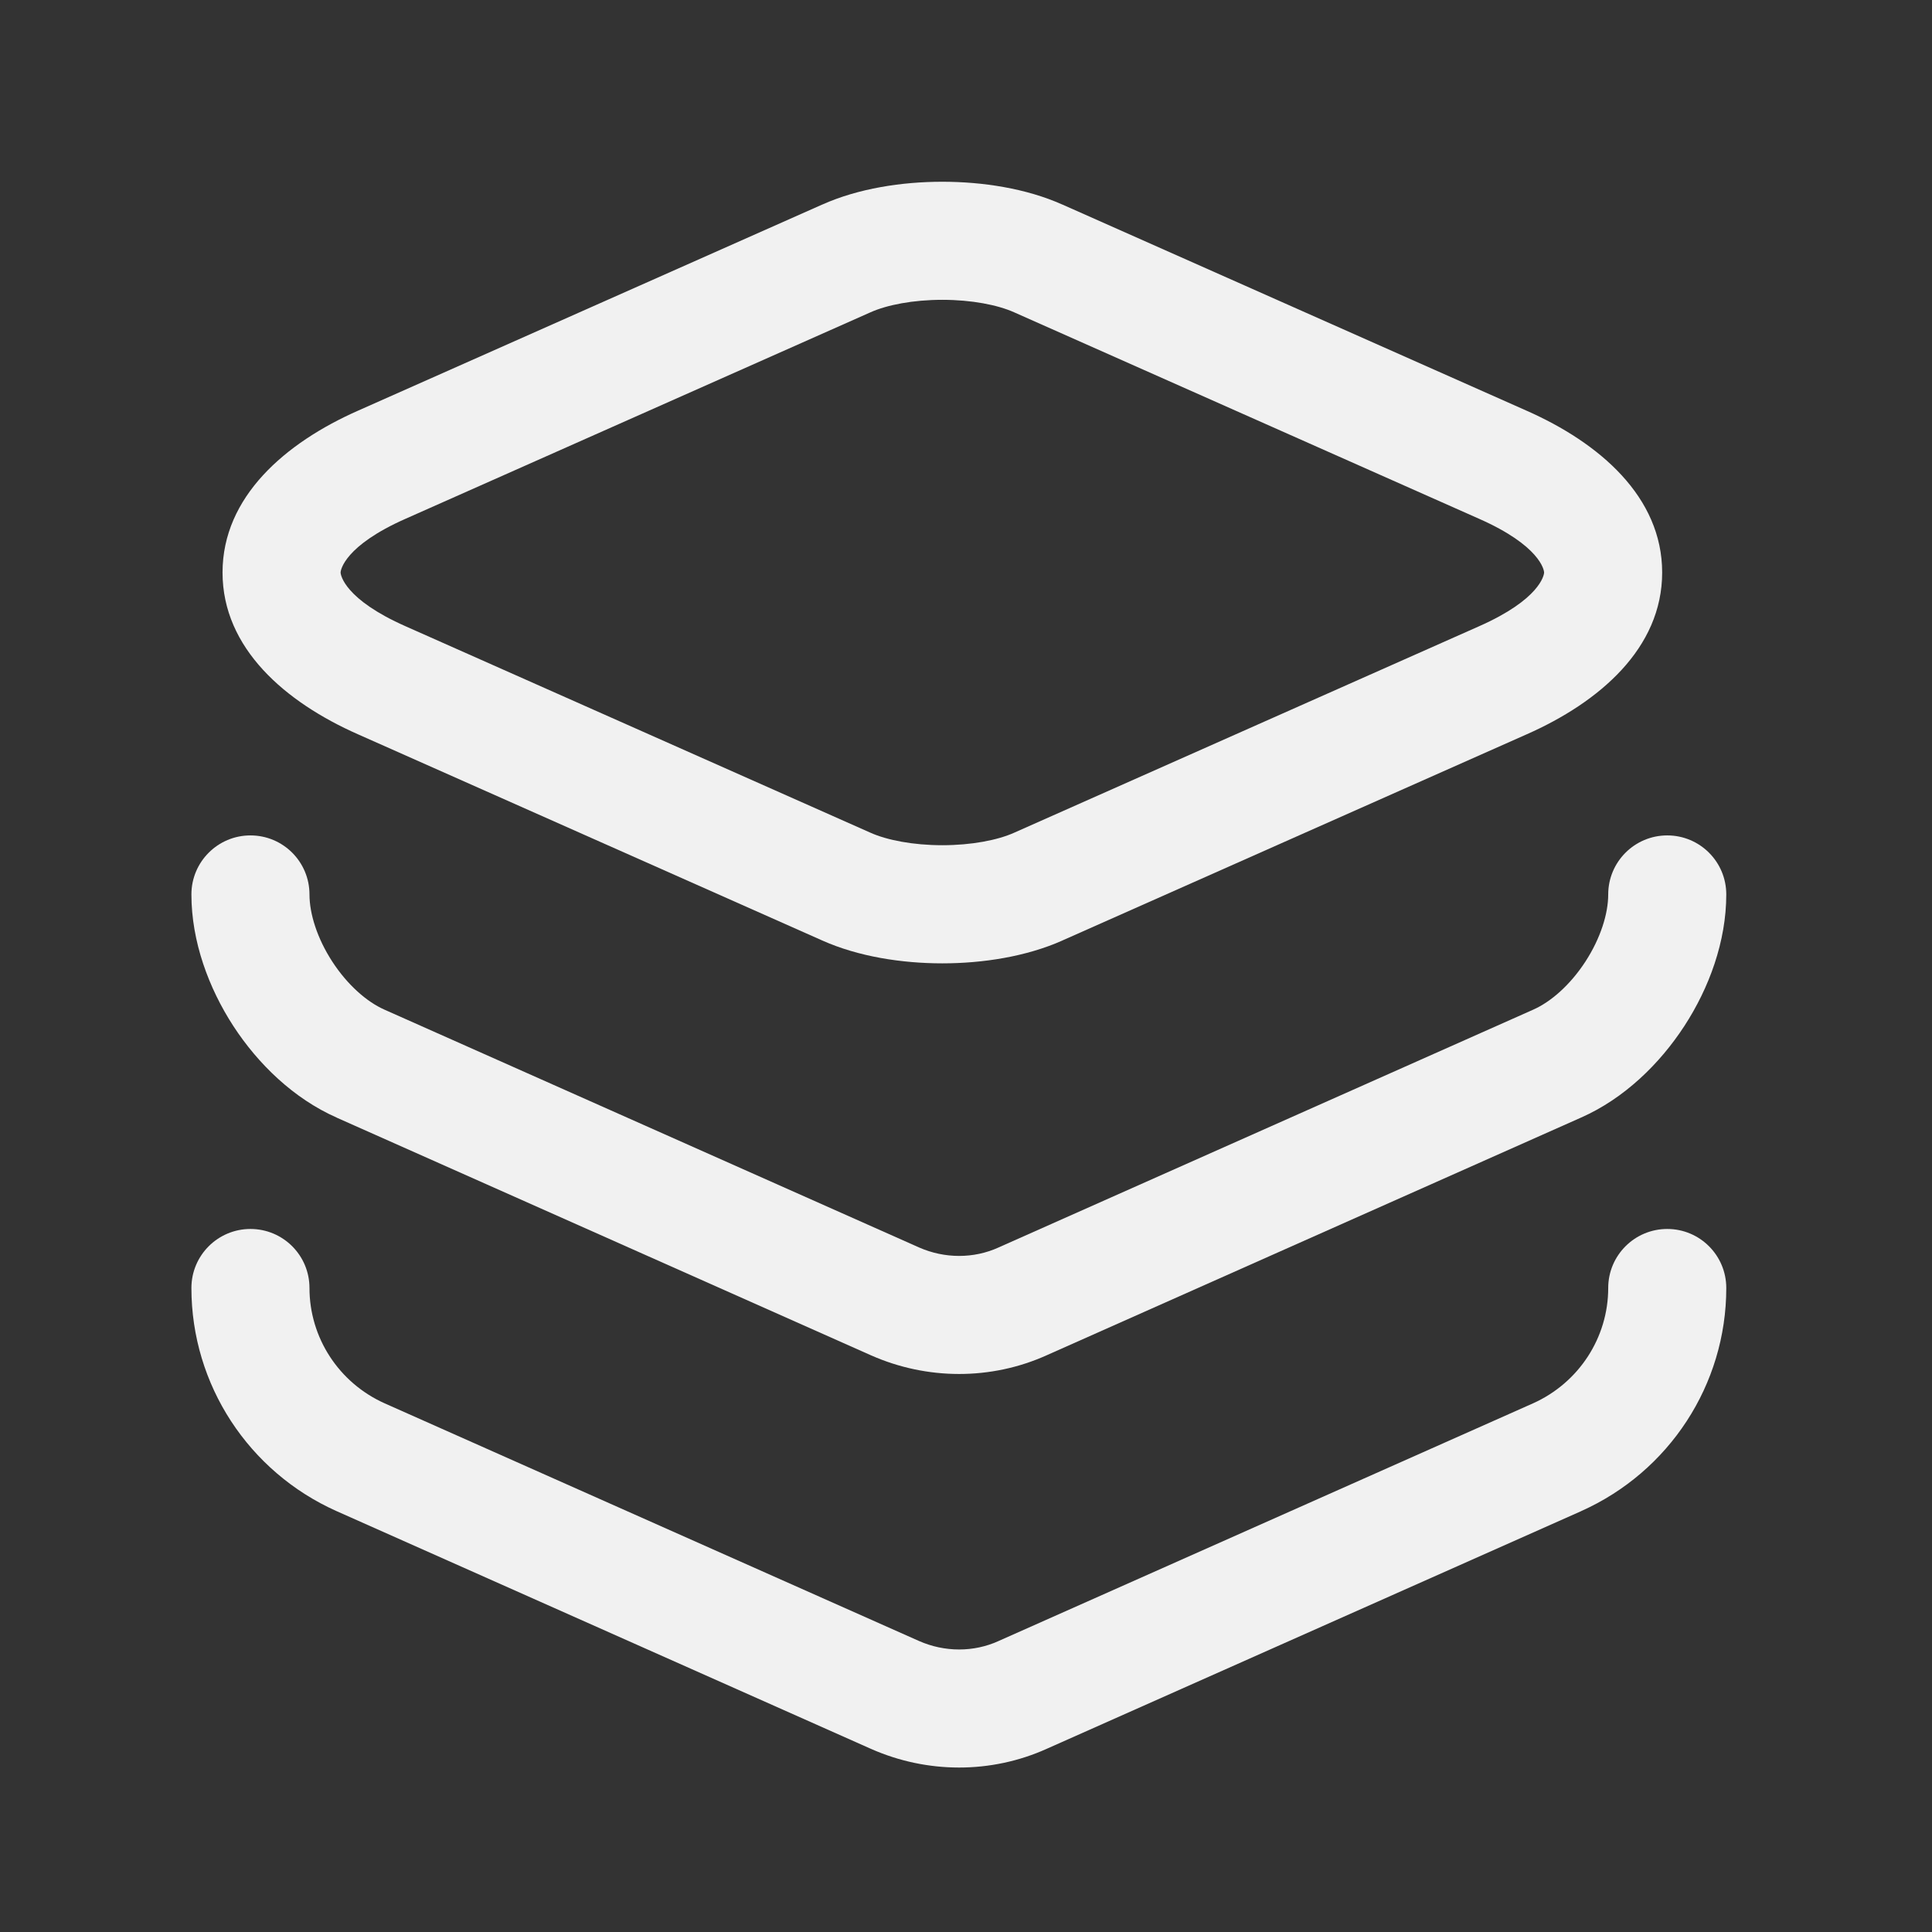 <svg width="27" height="27" viewBox="0 0 27 27" fill="none" xmlns="http://www.w3.org/2000/svg">
<rect x="0" y="0" width="27" height="27" fill="#333333" stroke="none"/>
<path fill-rule="evenodd" clip-rule="evenodd" d="M13.169 4.19C12.76 4.19 12.396 4.261 12.164 4.365L12.162 4.366L5.67 7.249C4.818 7.625 4.76 7.965 4.76 8.001C4.76 8.037 4.818 8.377 5.67 8.753L5.672 8.754L12.164 11.637C12.396 11.741 12.76 11.812 13.169 11.812C13.578 11.812 13.942 11.741 14.174 11.637L14.176 11.636L20.666 8.754L20.668 8.753C21.52 8.377 21.579 8.037 21.579 8.001C21.579 7.965 21.52 7.625 20.668 7.249L14.176 4.366L14.174 4.365C13.942 4.261 13.578 4.19 13.169 4.19ZM14.847 2.859C14.342 2.633 13.733 2.54 13.169 2.54C12.605 2.54 11.996 2.633 11.491 2.859C11.491 2.859 11.491 2.859 11.49 2.859L5.004 5.739C5.004 5.739 5.004 5.739 5.004 5.739C3.987 6.188 3.11 6.943 3.11 8.001C3.11 9.059 3.986 9.813 5.003 10.262C5.003 10.262 5.004 10.262 5.003 10.262L11.49 13.143C11.491 13.143 11.491 13.143 11.492 13.144C11.996 13.369 12.605 13.463 13.169 13.463C13.733 13.463 14.342 13.369 14.847 13.144C14.848 13.143 14.848 13.143 14.848 13.143L21.334 10.263C21.334 10.263 21.334 10.263 21.334 10.263C22.352 9.814 23.229 9.059 23.229 8.001C23.229 6.943 22.352 6.189 21.335 5.74C21.335 5.74 21.335 5.739 21.335 5.74L14.848 2.859C14.848 2.859 14.848 2.859 14.847 2.859Z" fill="#F1F1F1"/>
<path fill-rule="evenodd" clip-rule="evenodd" d="M3.5 11.675C3.956 11.675 4.325 12.044 4.325 12.5C4.325 12.768 4.431 13.111 4.644 13.439C4.857 13.766 5.128 14.002 5.373 14.11L5.375 14.111L12.843 17.433C12.843 17.433 12.843 17.432 12.843 17.433C13.204 17.592 13.609 17.59 13.952 17.435L13.956 17.433L21.425 14.111L21.427 14.11C21.672 14.002 21.943 13.766 22.156 13.439C22.369 13.111 22.475 12.768 22.475 12.5C22.475 12.044 22.845 11.675 23.3 11.675C23.756 11.675 24.125 12.044 24.125 12.5C24.125 13.156 23.885 13.808 23.539 14.339C23.194 14.869 22.696 15.354 22.094 15.619C22.094 15.62 22.095 15.619 22.094 15.619L14.63 18.939C14.63 18.939 14.629 18.94 14.628 18.94C13.85 19.29 12.957 19.287 12.175 18.942L4.707 15.62C4.707 15.62 4.706 15.619 4.706 15.619C4.104 15.353 3.606 14.869 3.261 14.339C2.916 13.808 2.675 13.156 2.675 12.5C2.675 12.044 3.045 11.675 3.5 11.675Z" fill="#F1F1F1"/>
<path fill-rule="evenodd" clip-rule="evenodd" d="M3.5 17.175C3.956 17.175 4.325 17.544 4.325 18C4.325 18.694 4.735 19.325 5.376 19.612C5.376 19.612 5.376 19.611 5.376 19.612L12.843 22.933C12.843 22.933 12.843 22.932 12.843 22.933C13.204 23.092 13.609 23.09 13.952 22.935L13.956 22.933L21.424 19.612C21.424 19.612 21.423 19.612 21.424 19.612C22.064 19.325 22.475 18.694 22.475 18C22.475 17.544 22.845 17.175 23.3 17.175C23.756 17.175 24.125 17.544 24.125 18C24.125 19.352 23.326 20.569 22.097 21.118L22.096 21.119L14.63 24.439C14.63 24.439 14.629 24.44 14.628 24.44C13.85 24.79 12.957 24.787 12.175 24.442L4.703 21.118C3.475 20.569 2.675 19.352 2.675 18C2.675 17.544 3.045 17.175 3.5 17.175Z" fill="#F1F1F1"/>
</svg>
